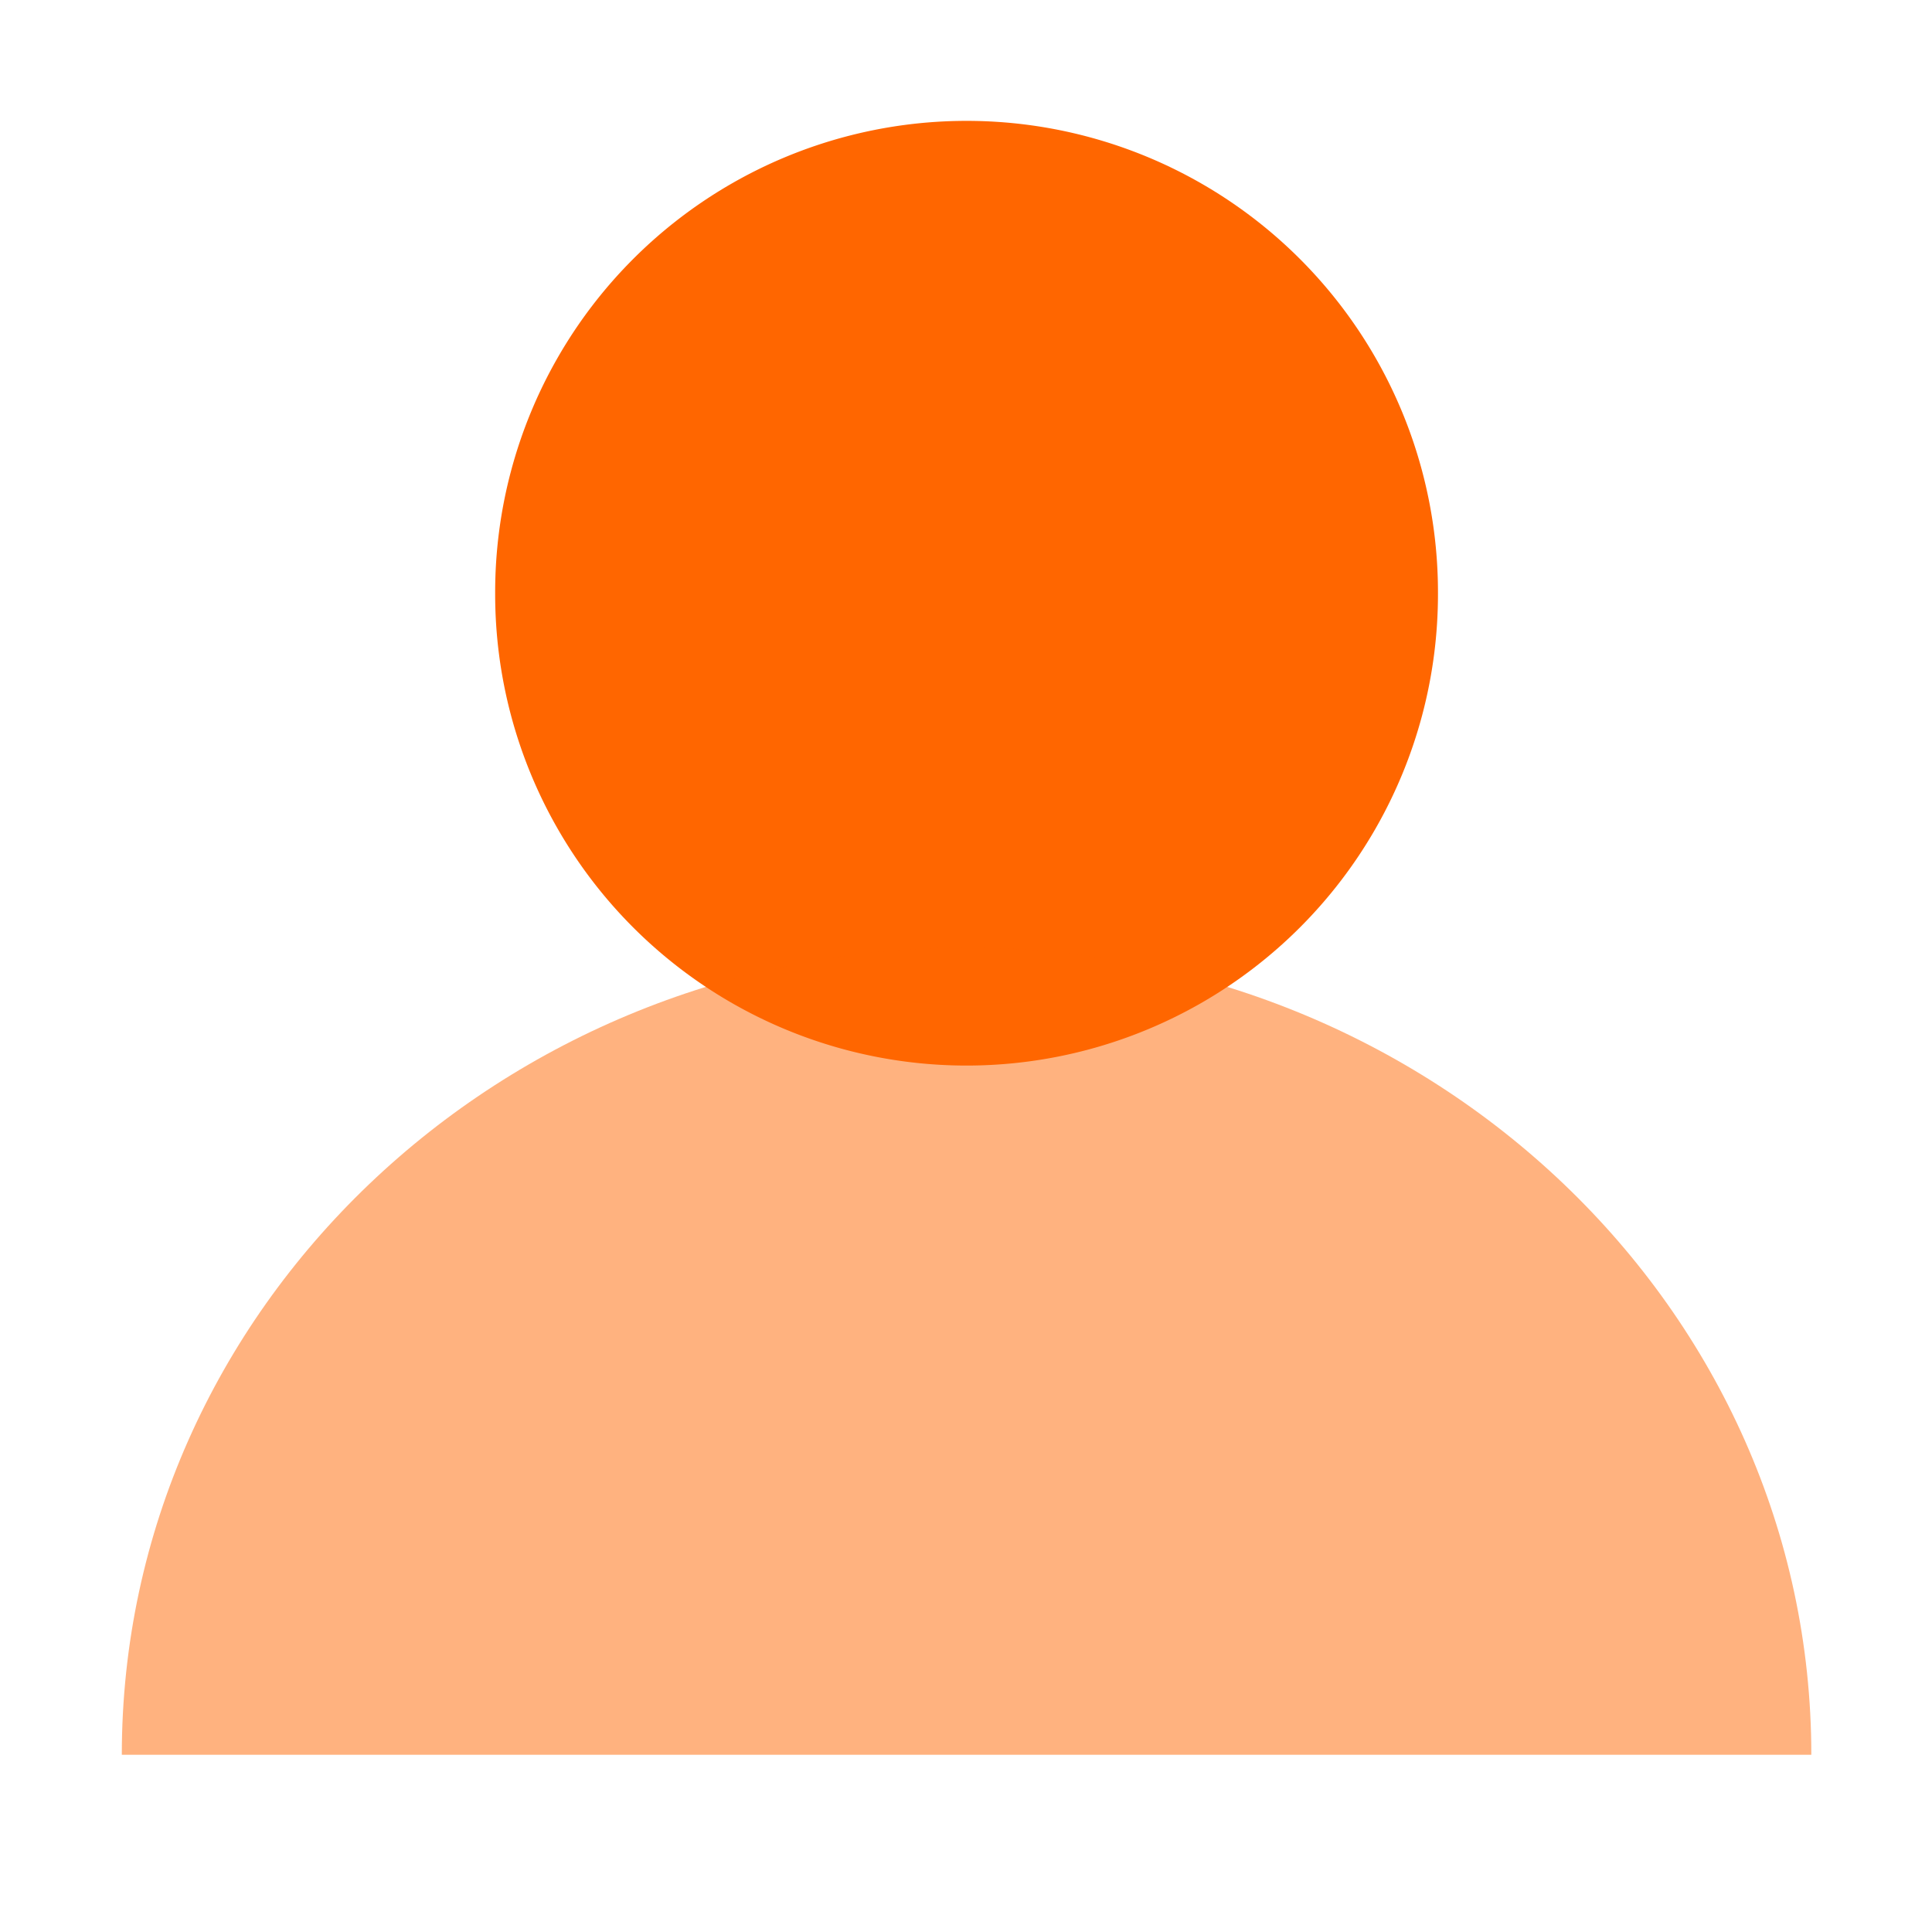 <?xml version="1.0" standalone="no"?><!DOCTYPE svg PUBLIC "-//W3C//DTD SVG 1.1//EN" "http://www.w3.org/Graphics/SVG/1.1/DTD/svg11.dtd"><svg t="1587020387759" class="icon" viewBox="0 0 1024 1024" version="1.1" xmlns="http://www.w3.org/2000/svg" p-id="12649" xmlns:xlink="http://www.w3.org/1999/xlink" width="200" height="200"><defs><style type="text/css"></style></defs><path d="M512.3 314.416m-249.854 0a249.854 249.854 0 1 0 499.707 0 249.854 249.854 0 1 0-499.707 0Z" fill="#FF6600" p-id="12650"></path><path d="M512.3 502.306c-247.255 0-447.738 191.488-447.738 427.749h895.475c0-236.162-200.483-427.749-447.738-427.749z" fill="#FF6600" opacity=".502" p-id="12651"></path></svg>